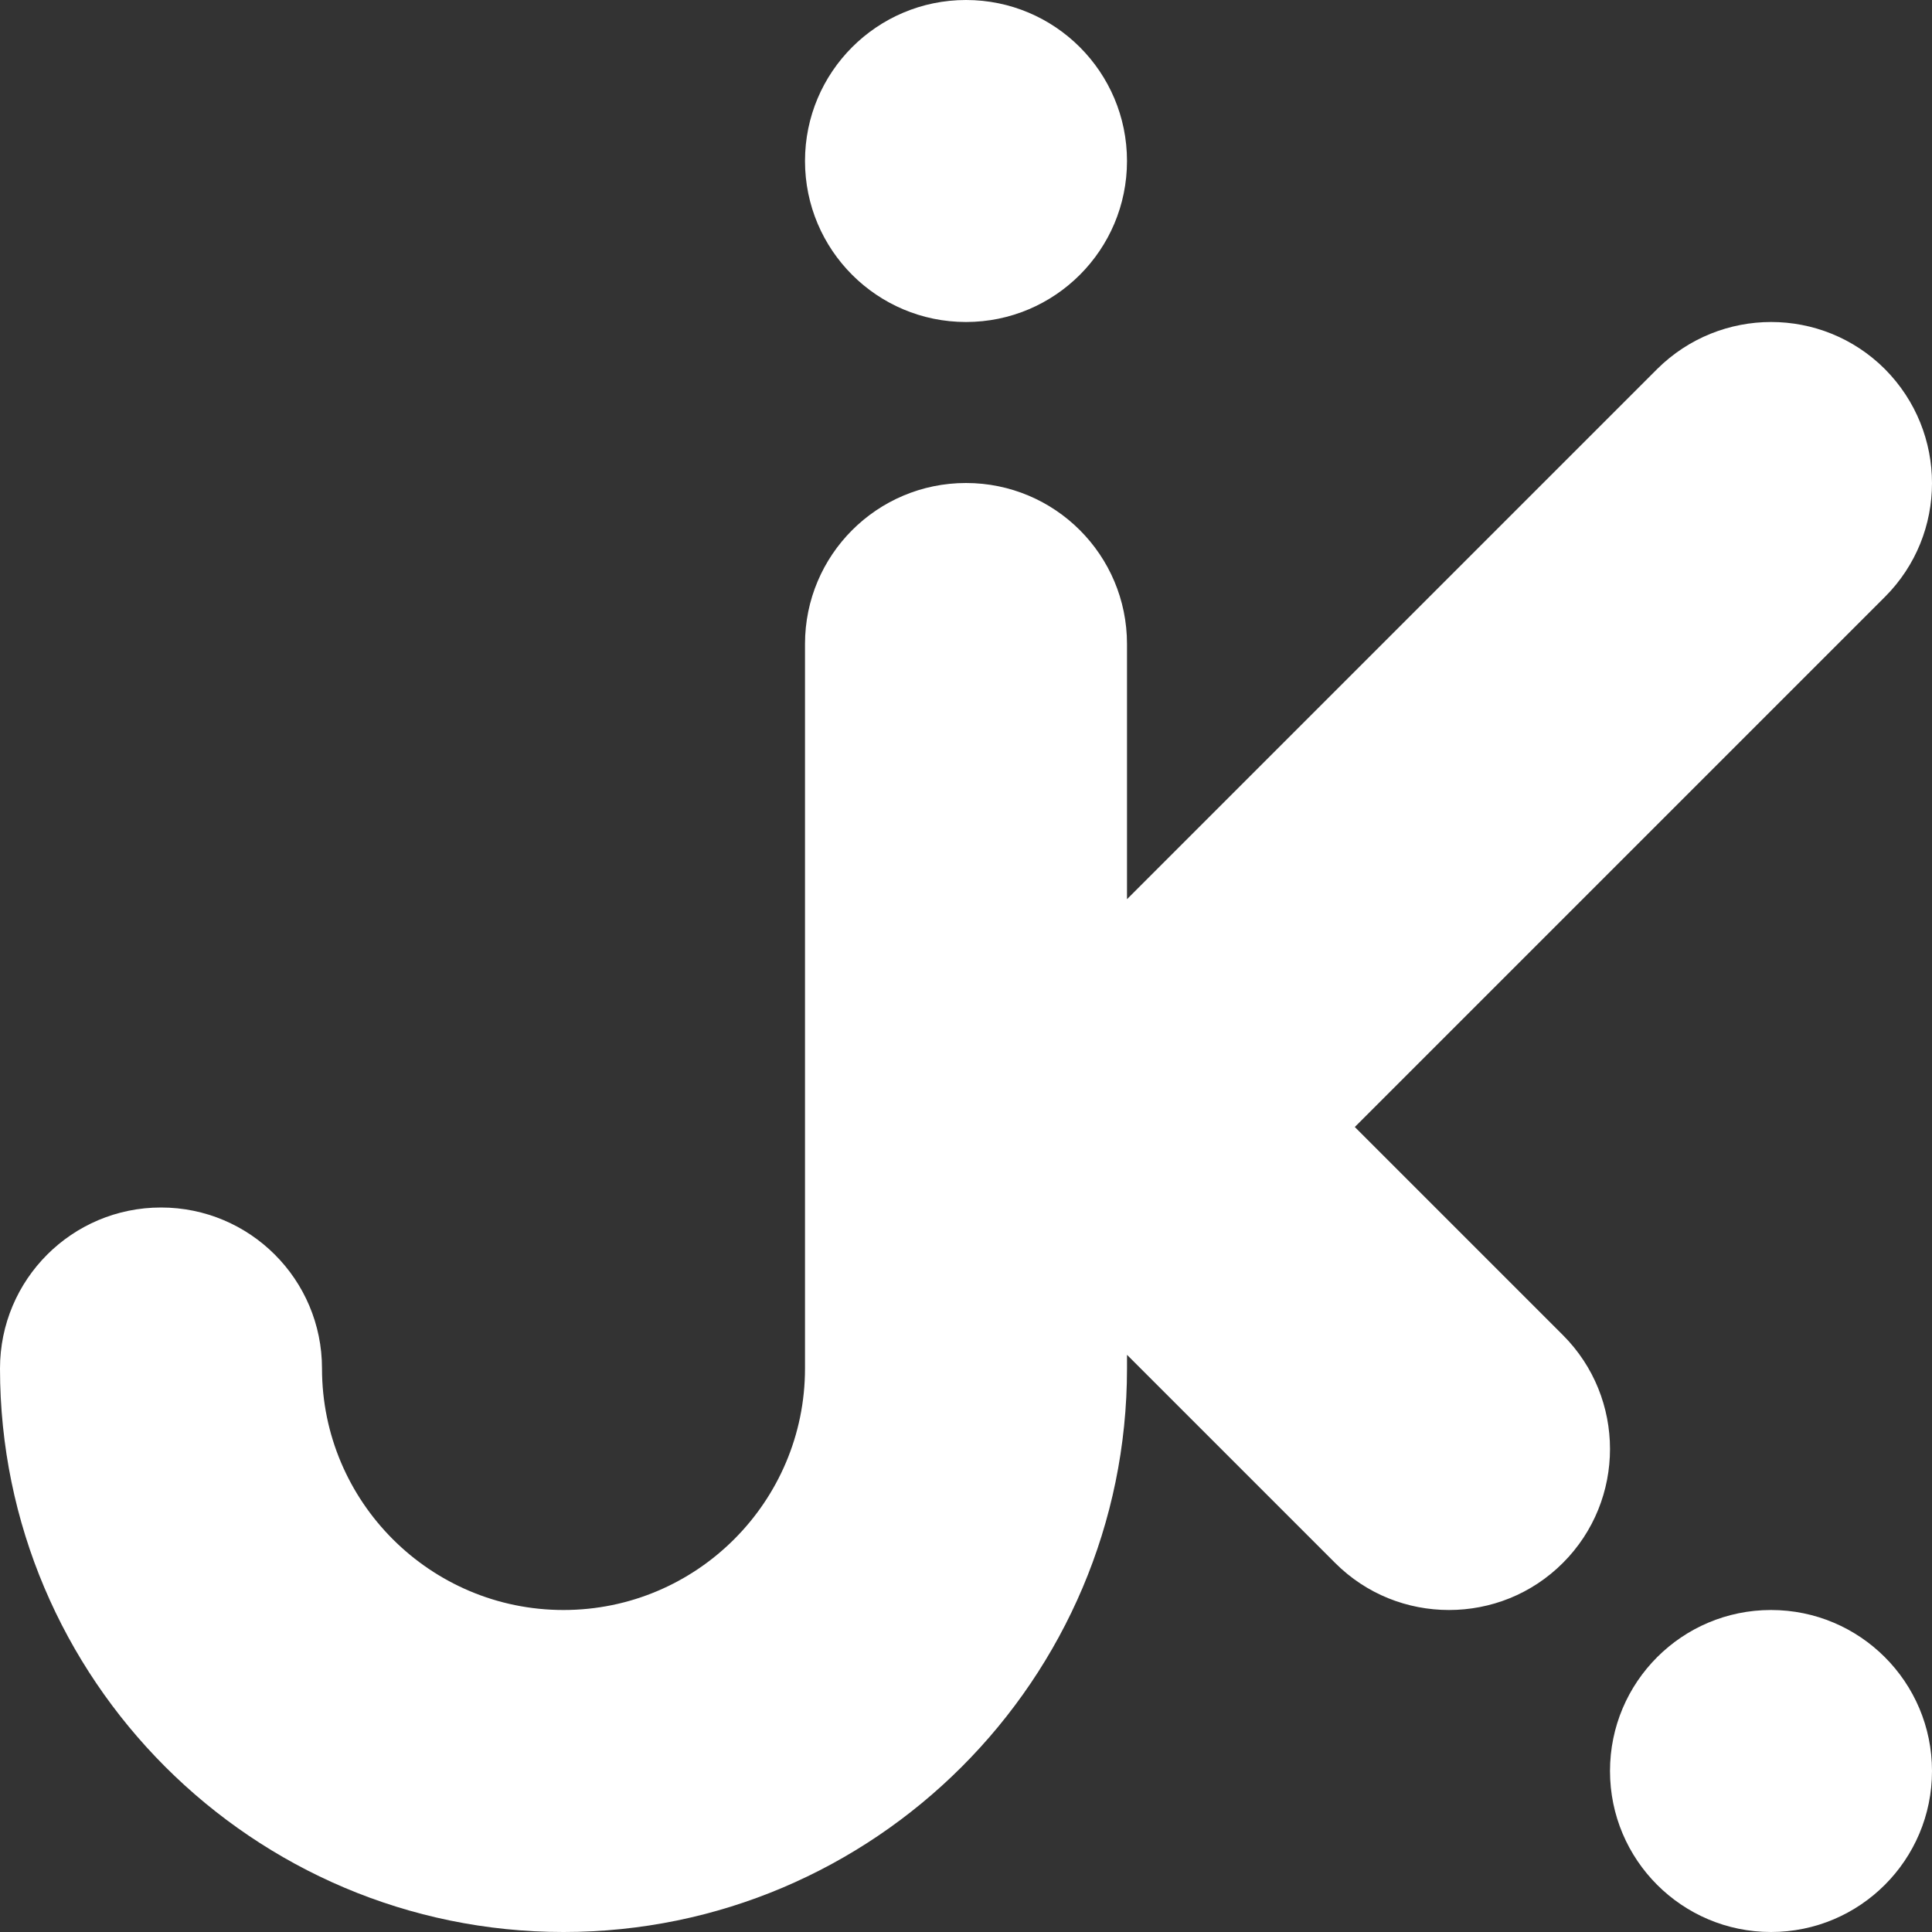 <?xml version="1.0" encoding="UTF-8"?>
<svg id="Layer_4" data-name="Layer 4" xmlns="http://www.w3.org/2000/svg" viewBox="0 0 48 48">
  <rect x="0" y="0" width="48" height="48" fill="#333333" stroke="none"/>
  <defs>
    <style>
      .cls-1 {
        fill: #fff;
      }
    </style>
  </defs>
  <circle class="cls-1" cx="24" cy="4" r="4"/>
  <circle class="cls-1" cx="44" cy="44" r="4"/>
  <path class="cls-1" d="m38.83,33.17l-5.17-5.17,13.17-13.17c1.56-1.56,1.56-4.09,0-5.66-1.56-1.56-4.09-1.56-5.66,0l-13.17,13.17v-6.34c0-2.21-1.79-4-4-4s-4,1.79-4,4v18c0,3.31-2.69,6-6,6s-6-2.69-6-6c0-2.21-1.79-4-4-4s-4,1.79-4,4c0,7.72,6.28,14,14,14s14-6.28,14-14v-.34l5.17,5.17c.78.78,1.8,1.17,2.83,1.17s2.05-.39,2.83-1.17c1.56-1.56,1.56-4.1,0-5.66Z"/>
</svg>